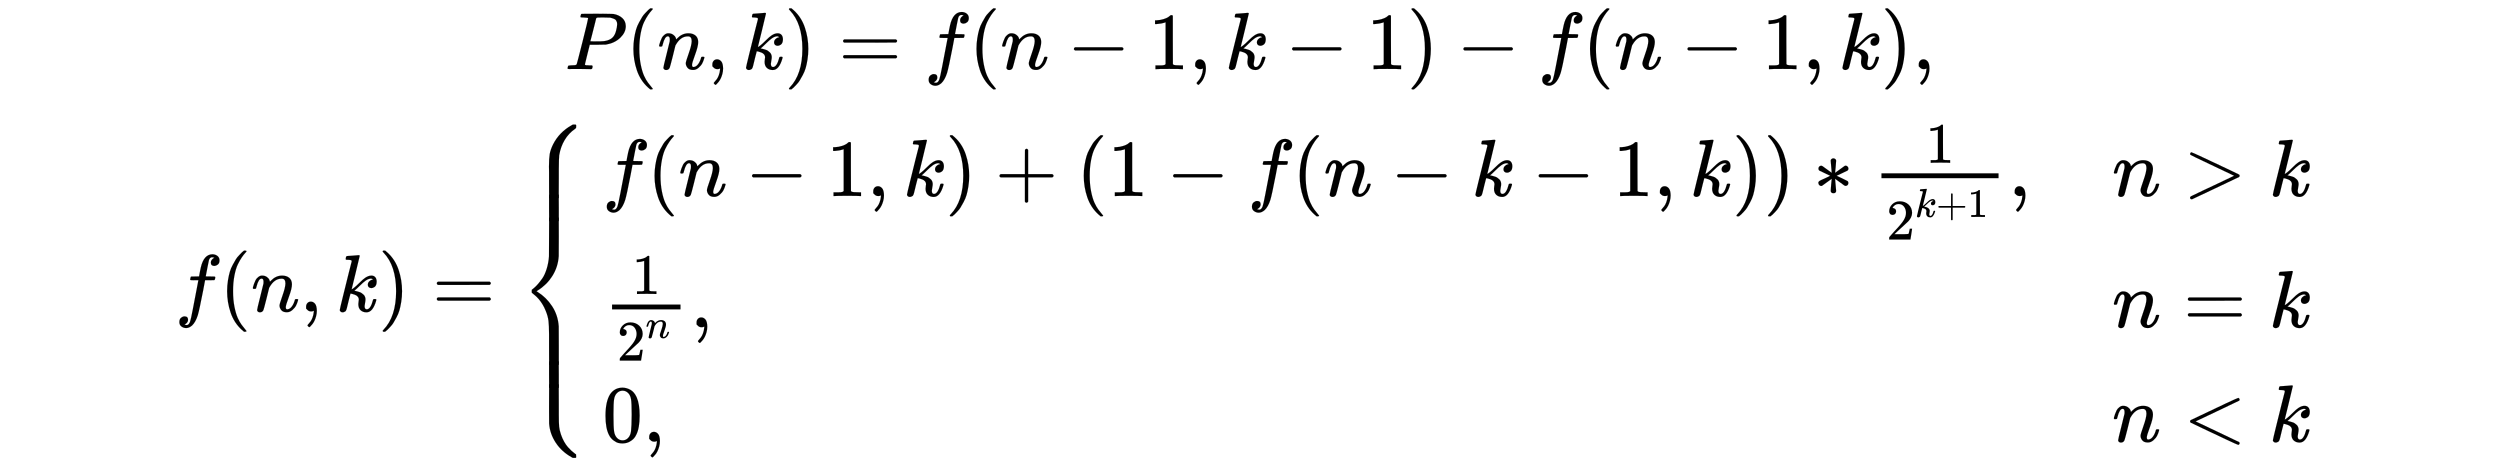 <?xml version="1.0" encoding="UTF-8" standalone="no" ?>
<svg xmlns="http://www.w3.org/2000/svg" xmlns:xlink="http://www.w3.org/1999/xlink" width="71.605ex" height="13.343ex" viewBox="0 -852.5 30829.8 5744.7" role="img" focusable="false" style="vertical-align: -11.363ex;" aria-hidden="true">
<defs id="MathJax_SVG_glyphs"><path stroke-width="1" id="MJMATHI-78" d="M52 289Q59 331 106 386T222 442Q257 442 286 424T329 379Q371 442 430 442Q467 442 494 420T522 361Q522 332 508 314T481 292T458 288Q439 288 427 299T415 328Q415 374 465 391Q454 404 425 404Q412 404 406 402Q368 386 350 336Q290 115 290 78Q290 50 306 38T341 26Q378 26 414 59T463 140Q466 150 469 151T485 153H489Q504 153 504 145Q504 144 502 134Q486 77 440 33T333 -11Q263 -11 227 52Q186 -10 133 -10H127Q78 -10 57 16T35 71Q35 103 54 123T99 143Q142 143 142 101Q142 81 130 66T107 46T94 41L91 40Q91 39 97 36T113 29T132 26Q168 26 194 71Q203 87 217 139T245 247T261 313Q266 340 266 352Q266 380 251 392T217 404Q177 404 142 372T93 290Q91 281 88 280T72 278H58Q52 284 52 289Z"></path><path stroke-width="1" id="MJMAIN-3D" d="M56 347Q56 360 70 367H707Q722 359 722 347Q722 336 708 328L390 327H72Q56 332 56 347ZM56 153Q56 168 72 173H708Q722 163 722 153Q722 140 707 133H70Q56 140 56 153Z"></path><path stroke-width="1" id="MJMAIN-73" d="M295 316Q295 356 268 385T190 414Q154 414 128 401Q98 382 98 349Q97 344 98 336T114 312T157 287Q175 282 201 278T245 269T277 256Q294 248 310 236T342 195T359 133Q359 71 321 31T198 -10H190Q138 -10 94 26L86 19L77 10Q71 4 65 -1L54 -11H46H42Q39 -11 33 -5V74V132Q33 153 35 157T45 162H54Q66 162 70 158T75 146T82 119T101 77Q136 26 198 26Q295 26 295 104Q295 133 277 151Q257 175 194 187T111 210Q75 227 54 256T33 318Q33 357 50 384T93 424T143 442T187 447H198Q238 447 268 432L283 424L292 431Q302 440 314 448H322H326Q329 448 335 442V310L329 304H301Q295 310 295 316Z"></path><path stroke-width="1" id="MJMAIN-69" d="M69 609Q69 637 87 653T131 669Q154 667 171 652T188 609Q188 579 171 564T129 549Q104 549 87 564T69 609ZM247 0Q232 3 143 3Q132 3 106 3T56 1L34 0H26V46H42Q70 46 91 49Q100 53 102 60T104 102V205V293Q104 345 102 359T88 378Q74 385 41 385H30V408Q30 431 32 431L42 432Q52 433 70 434T106 436Q123 437 142 438T171 441T182 442H185V62Q190 52 197 50T232 46H255V0H247Z"></path><path stroke-width="1" id="MJMAIN-6E" d="M41 46H55Q94 46 102 60V68Q102 77 102 91T102 122T103 161T103 203Q103 234 103 269T102 328V351Q99 370 88 376T43 385H25V408Q25 431 27 431L37 432Q47 433 65 434T102 436Q119 437 138 438T167 441T178 442H181V402Q181 364 182 364T187 369T199 384T218 402T247 421T285 437Q305 442 336 442Q450 438 463 329Q464 322 464 190V104Q464 66 466 59T477 49Q498 46 526 46H542V0H534L510 1Q487 2 460 2T422 3Q319 3 310 0H302V46H318Q379 46 379 62Q380 64 380 200Q379 335 378 343Q372 371 358 385T334 402T308 404Q263 404 229 370Q202 343 195 315T187 232V168V108Q187 78 188 68T191 55T200 49Q221 46 249 46H265V0H257L234 1Q210 2 183 2T145 3Q42 3 33 0H25V46H41Z"></path><path stroke-width="1" id="MJMATHI-3C0" d="M132 -11Q98 -11 98 22V33L111 61Q186 219 220 334L228 358H196Q158 358 142 355T103 336Q92 329 81 318T62 297T53 285Q51 284 38 284Q19 284 19 294Q19 300 38 329T93 391T164 429Q171 431 389 431Q549 431 553 430Q573 423 573 402Q573 371 541 360Q535 358 472 358H408L405 341Q393 269 393 222Q393 170 402 129T421 65T431 37Q431 20 417 5T381 -10Q370 -10 363 -7T347 17T331 77Q330 86 330 121Q330 170 339 226T357 318T367 358H269L268 354Q268 351 249 275T206 114T175 17Q164 -11 132 -11Z"></path><path stroke-width="1" id="MJMATHI-50" d="M287 628Q287 635 230 637Q206 637 199 638T192 648Q192 649 194 659Q200 679 203 681T397 683Q587 682 600 680Q664 669 707 631T751 530Q751 453 685 389Q616 321 507 303Q500 302 402 301H307L277 182Q247 66 247 59Q247 55 248 54T255 50T272 48T305 46H336Q342 37 342 35Q342 19 335 5Q330 0 319 0Q316 0 282 1T182 2Q120 2 87 2T51 1Q33 1 33 11Q33 13 36 25Q40 41 44 43T67 46Q94 46 127 49Q141 52 146 61Q149 65 218 339T287 628ZM645 554Q645 567 643 575T634 597T609 619T560 635Q553 636 480 637Q463 637 445 637T416 636T404 636Q391 635 386 627Q384 621 367 550T332 412T314 344Q314 342 395 342H407H430Q542 342 590 392Q617 419 631 471T645 554Z"></path><path stroke-width="1" id="MJMAIN-28" d="M94 250Q94 319 104 381T127 488T164 576T202 643T244 695T277 729T302 750H315H319Q333 750 333 741Q333 738 316 720T275 667T226 581T184 443T167 250T184 58T225 -81T274 -167T316 -220T333 -241Q333 -250 318 -250H315H302L274 -226Q180 -141 137 -14T94 250Z"></path><path stroke-width="1" id="MJMATHI-6E" d="M21 287Q22 293 24 303T36 341T56 388T89 425T135 442Q171 442 195 424T225 390T231 369Q231 367 232 367L243 378Q304 442 382 442Q436 442 469 415T503 336T465 179T427 52Q427 26 444 26Q450 26 453 27Q482 32 505 65T540 145Q542 153 560 153Q580 153 580 145Q580 144 576 130Q568 101 554 73T508 17T439 -10Q392 -10 371 17T350 73Q350 92 386 193T423 345Q423 404 379 404H374Q288 404 229 303L222 291L189 157Q156 26 151 16Q138 -11 108 -11Q95 -11 87 -5T76 7T74 17Q74 30 112 180T152 343Q153 348 153 366Q153 405 129 405Q91 405 66 305Q60 285 60 284Q58 278 41 278H27Q21 284 21 287Z"></path><path stroke-width="1" id="MJMAIN-2C" d="M78 35T78 60T94 103T137 121Q165 121 187 96T210 8Q210 -27 201 -60T180 -117T154 -158T130 -185T117 -194Q113 -194 104 -185T95 -172Q95 -168 106 -156T131 -126T157 -76T173 -3V9L172 8Q170 7 167 6T161 3T152 1T140 0Q113 0 96 17Z"></path><path stroke-width="1" id="MJMATHI-6B" d="M121 647Q121 657 125 670T137 683Q138 683 209 688T282 694Q294 694 294 686Q294 679 244 477Q194 279 194 272Q213 282 223 291Q247 309 292 354T362 415Q402 442 438 442Q468 442 485 423T503 369Q503 344 496 327T477 302T456 291T438 288Q418 288 406 299T394 328Q394 353 410 369T442 390L458 393Q446 405 434 405H430Q398 402 367 380T294 316T228 255Q230 254 243 252T267 246T293 238T320 224T342 206T359 180T365 147Q365 130 360 106T354 66Q354 26 381 26Q429 26 459 145Q461 153 479 153H483Q499 153 499 144Q499 139 496 130Q455 -11 378 -11Q333 -11 305 15T277 90Q277 108 280 121T283 145Q283 167 269 183T234 206T200 217T182 220H180Q168 178 159 139T145 81T136 44T129 20T122 7T111 -2Q98 -11 83 -11Q66 -11 57 -1T48 16Q48 26 85 176T158 471L195 616Q196 629 188 632T149 637H144Q134 637 131 637T124 640T121 647Z"></path><path stroke-width="1" id="MJMAIN-29" d="M60 749L64 750Q69 750 74 750H86L114 726Q208 641 251 514T294 250Q294 182 284 119T261 12T224 -76T186 -143T145 -194T113 -227T90 -246Q87 -249 86 -250H74Q66 -250 63 -250T58 -247T55 -238Q56 -237 66 -225Q221 -64 221 250T66 725Q56 737 55 738Q55 746 60 749Z"></path><path stroke-width="1" id="MJSZ3-28" d="M701 -940Q701 -943 695 -949H664Q662 -947 636 -922T591 -879T537 -818T475 -737T412 -636T350 -511T295 -362T250 -186T221 17T209 251Q209 962 573 1361Q596 1386 616 1405T649 1437T664 1450H695Q701 1444 701 1441Q701 1436 681 1415T629 1356T557 1261T476 1118T400 927T340 675T308 359Q306 321 306 250Q306 -139 400 -430T690 -924Q701 -936 701 -940Z"></path><path stroke-width="1" id="MJSZ3-29" d="M34 1438Q34 1446 37 1448T50 1450H56H71Q73 1448 99 1423T144 1380T198 1319T260 1238T323 1137T385 1013T440 864T485 688T514 485T526 251Q526 134 519 53Q472 -519 162 -860Q139 -885 119 -904T86 -936T71 -949H56Q43 -949 39 -947T34 -937Q88 -883 140 -813Q428 -430 428 251Q428 453 402 628T338 922T245 1146T145 1309T46 1425Q44 1427 42 1429T39 1433T36 1436L34 1438Z"></path><path stroke-width="1" id="MJMAIN-2217" d="M229 286Q216 420 216 436Q216 454 240 464Q241 464 245 464T251 465Q263 464 273 456T283 436Q283 419 277 356T270 286L328 328Q384 369 389 372T399 375Q412 375 423 365T435 338Q435 325 425 315Q420 312 357 282T289 250L355 219L425 184Q434 175 434 161Q434 146 425 136T401 125Q393 125 383 131T328 171L270 213Q283 79 283 63Q283 53 276 44T250 35Q231 35 224 44T216 63Q216 80 222 143T229 213L171 171Q115 130 110 127Q106 124 100 124Q87 124 76 134T64 161Q64 166 64 169T67 175T72 181T81 188T94 195T113 204T138 215T170 230T210 250L74 315Q65 324 65 338Q65 353 74 363T98 374Q106 374 116 368T171 328L229 286Z"></path><path stroke-width="1" id="MJMAIN-31" d="M213 578L200 573Q186 568 160 563T102 556H83V602H102Q149 604 189 617T245 641T273 663Q275 666 285 666Q294 666 302 660V361L303 61Q310 54 315 52T339 48T401 46H427V0H416Q395 3 257 3Q121 3 100 0H88V46H114Q136 46 152 46T177 47T193 50T201 52T207 57T213 61V578Z"></path><path stroke-width="1" id="MJMAIN-32" d="M109 429Q82 429 66 447T50 491Q50 562 103 614T235 666Q326 666 387 610T449 465Q449 422 429 383T381 315T301 241Q265 210 201 149L142 93L218 92Q375 92 385 97Q392 99 409 186V189H449V186Q448 183 436 95T421 3V0H50V19V31Q50 38 56 46T86 81Q115 113 136 137Q145 147 170 174T204 211T233 244T261 278T284 308T305 340T320 369T333 401T340 431T343 464Q343 527 309 573T212 619Q179 619 154 602T119 569T109 550Q109 549 114 549Q132 549 151 535T170 489Q170 464 154 447T109 429Z"></path><path stroke-width="1" id="MJMATHI-66" d="M118 -162Q120 -162 124 -164T135 -167T147 -168Q160 -168 171 -155T187 -126Q197 -99 221 27T267 267T289 382V385H242Q195 385 192 387Q188 390 188 397L195 425Q197 430 203 430T250 431Q298 431 298 432Q298 434 307 482T319 540Q356 705 465 705Q502 703 526 683T550 630Q550 594 529 578T487 561Q443 561 443 603Q443 622 454 636T478 657L487 662Q471 668 457 668Q445 668 434 658T419 630Q412 601 403 552T387 469T380 433Q380 431 435 431Q480 431 487 430T498 424Q499 420 496 407T491 391Q489 386 482 386T428 385H372L349 263Q301 15 282 -47Q255 -132 212 -173Q175 -205 139 -205Q107 -205 81 -186T55 -132Q55 -95 76 -78T118 -61Q162 -61 162 -103Q162 -122 151 -136T127 -157L118 -162Z"></path><path stroke-width="1" id="MJMAIN-2212" d="M84 237T84 250T98 270H679Q694 262 694 250T679 230H98Q84 237 84 250Z"></path><path stroke-width="1" id="MJMAIN-7B" d="M434 -231Q434 -244 428 -250H410Q281 -250 230 -184Q225 -177 222 -172T217 -161T213 -148T211 -133T210 -111T209 -84T209 -47T209 0Q209 21 209 53Q208 142 204 153Q203 154 203 155Q189 191 153 211T82 231Q71 231 68 234T65 250T68 266T82 269Q116 269 152 289T203 345Q208 356 208 377T209 529V579Q209 634 215 656T244 698Q270 724 324 740Q361 748 377 749Q379 749 390 749T408 750H428Q434 744 434 732Q434 719 431 716Q429 713 415 713Q362 710 332 689T296 647Q291 634 291 499V417Q291 370 288 353T271 314Q240 271 184 255L170 250L184 245Q202 239 220 230T262 196T290 137Q291 131 291 1Q291 -134 296 -147Q306 -174 339 -192T415 -213Q429 -213 431 -216Q434 -219 434 -231Z"></path><path stroke-width="1" id="MJMAIN-2B" d="M56 237T56 250T70 270H369V420L370 570Q380 583 389 583Q402 583 409 568V270H707Q722 262 722 250T707 230H409V-68Q401 -82 391 -82H389H387Q375 -82 369 -68V230H70Q56 237 56 250Z"></path><path stroke-width="1" id="MJMAIN-3E" d="M84 520Q84 528 88 533T96 539L99 540Q106 540 253 471T544 334L687 265Q694 260 694 250T687 235Q685 233 395 96L107 -40H101Q83 -38 83 -20Q83 -19 83 -17Q82 -10 98 -1Q117 9 248 71Q326 108 378 132L626 250L378 368Q90 504 86 509Q84 513 84 520Z"></path><path stroke-width="1" id="MJMAIN-30" d="M96 585Q152 666 249 666Q297 666 345 640T423 548Q460 465 460 320Q460 165 417 83Q397 41 362 16T301 -15T250 -22Q224 -22 198 -16T137 16T82 83Q39 165 39 320Q39 494 96 585ZM321 597Q291 629 250 629Q208 629 178 597Q153 571 145 525T137 333Q137 175 145 125T181 46Q209 16 250 16Q290 16 318 46Q347 76 354 130T362 333Q362 478 354 524T321 597Z"></path><path stroke-width="1" id="MJMAIN-3C" d="M694 -11T694 -19T688 -33T678 -40Q671 -40 524 29T234 166L90 235Q83 240 83 250Q83 261 91 266Q664 540 678 540Q681 540 687 534T694 519T687 505Q686 504 417 376L151 250L417 124Q686 -4 687 -5Q694 -11 694 -19Z"></path><path stroke-width="1" id="MJSZ4-23A7" d="M712 899L718 893V876V865Q718 854 704 846Q627 793 577 710T510 525Q510 524 509 521Q505 493 504 349Q504 345 504 334Q504 277 504 240Q504 -2 503 -4Q502 -8 494 -9T444 -10Q392 -10 390 -9Q387 -8 386 -5Q384 5 384 230Q384 262 384 312T383 382Q383 481 392 535T434 656Q510 806 664 892L677 899H712Z"></path><path stroke-width="1" id="MJSZ4-23A9" d="M718 -893L712 -899H677L666 -893Q542 -825 468 -714T385 -476Q384 -466 384 -282Q384 3 385 5L389 9Q392 10 444 10Q486 10 494 9T503 4Q504 2 504 -239V-310V-366Q504 -470 508 -513T530 -609Q546 -657 569 -698T617 -767T661 -812T699 -843T717 -856T718 -876V-893Z"></path><path stroke-width="1" id="MJSZ4-23A8" d="M389 1159Q391 1160 455 1160Q496 1160 498 1159Q501 1158 502 1155Q504 1145 504 924Q504 691 503 682Q494 549 425 439T243 259L229 250L243 241Q349 175 421 66T503 -182Q504 -191 504 -424Q504 -600 504 -629T499 -659H498Q496 -660 444 -660T390 -659Q387 -658 386 -655Q384 -645 384 -425V-282Q384 -176 377 -116T342 10Q325 54 301 92T255 155T214 196T183 222T171 232Q170 233 170 250T171 268Q171 269 191 284T240 331T300 407T354 524T383 679Q384 691 384 925Q384 1152 385 1155L389 1159Z"></path><path stroke-width="1" id="MJSZ4-23AA" d="M384 150V266Q384 304 389 309Q391 310 455 310Q496 310 498 309Q502 308 503 298Q504 283 504 150Q504 32 504 12T499 -9H498Q496 -10 444 -10T390 -9Q386 -8 385 2Q384 17 384 150Z"></path></defs>
<g stroke="currentColor" fill="currentColor" stroke-width="0" transform="matrix(1 0 0 -1 0 0)"><g transform="translate(6966,0)"><use xmlns:xlink="http://www.w3.org/1999/xlink" xlink:href="#MJMATHI-50" x="0" y="0"></use><use xmlns:xlink="http://www.w3.org/1999/xlink" xlink:href="#MJMAIN-28" x="751" y="0"></use><use xmlns:xlink="http://www.w3.org/1999/xlink" xlink:href="#MJMATHI-6E" x="1141" y="0"></use><use xmlns:xlink="http://www.w3.org/1999/xlink" xlink:href="#MJMAIN-2C" x="1741" y="0"></use><use xmlns:xlink="http://www.w3.org/1999/xlink" xlink:href="#MJMATHI-6B" x="2186" y="0"></use><use xmlns:xlink="http://www.w3.org/1999/xlink" xlink:href="#MJMAIN-29" x="2708" y="0"></use><use xmlns:xlink="http://www.w3.org/1999/xlink" xlink:href="#MJMAIN-3D" x="3375" y="0"></use><use xmlns:xlink="http://www.w3.org/1999/xlink" xlink:href="#MJMATHI-66" x="4431" y="0"></use><use xmlns:xlink="http://www.w3.org/1999/xlink" xlink:href="#MJMAIN-28" x="4982" y="0"></use><use xmlns:xlink="http://www.w3.org/1999/xlink" xlink:href="#MJMATHI-6E" x="5371" y="0"></use><use xmlns:xlink="http://www.w3.org/1999/xlink" xlink:href="#MJMAIN-2212" x="6194" y="0"></use><use xmlns:xlink="http://www.w3.org/1999/xlink" xlink:href="#MJMAIN-31" x="7195" y="0"></use><use xmlns:xlink="http://www.w3.org/1999/xlink" xlink:href="#MJMAIN-2C" x="7695" y="0"></use><use xmlns:xlink="http://www.w3.org/1999/xlink" xlink:href="#MJMATHI-6B" x="8140" y="0"></use><use xmlns:xlink="http://www.w3.org/1999/xlink" xlink:href="#MJMAIN-2212" x="8884" y="0"></use><use xmlns:xlink="http://www.w3.org/1999/xlink" xlink:href="#MJMAIN-31" x="9885" y="0"></use><use xmlns:xlink="http://www.w3.org/1999/xlink" xlink:href="#MJMAIN-29" x="10385" y="0"></use><use xmlns:xlink="http://www.w3.org/1999/xlink" xlink:href="#MJMAIN-2212" x="10997" y="0"></use><use xmlns:xlink="http://www.w3.org/1999/xlink" xlink:href="#MJMATHI-66" x="11998" y="0"></use><use xmlns:xlink="http://www.w3.org/1999/xlink" xlink:href="#MJMAIN-28" x="12548" y="0"></use><use xmlns:xlink="http://www.w3.org/1999/xlink" xlink:href="#MJMATHI-6E" x="12938" y="0"></use><use xmlns:xlink="http://www.w3.org/1999/xlink" xlink:href="#MJMAIN-2212" x="13760" y="0"></use><use xmlns:xlink="http://www.w3.org/1999/xlink" xlink:href="#MJMAIN-31" x="14761" y="0"></use><use xmlns:xlink="http://www.w3.org/1999/xlink" xlink:href="#MJMAIN-2C" x="15262" y="0"></use><use xmlns:xlink="http://www.w3.org/1999/xlink" xlink:href="#MJMATHI-6B" x="15707" y="0"></use><use xmlns:xlink="http://www.w3.org/1999/xlink" xlink:href="#MJMAIN-29" x="16228" y="0"></use><use xmlns:xlink="http://www.w3.org/1999/xlink" xlink:href="#MJMAIN-2C" x="16618" y="0"></use></g><g transform="translate(2157,-2988)"><use xmlns:xlink="http://www.w3.org/1999/xlink" xlink:href="#MJMATHI-66" x="0" y="0"></use><use xmlns:xlink="http://www.w3.org/1999/xlink" xlink:href="#MJMAIN-28" x="550" y="0"></use><use xmlns:xlink="http://www.w3.org/1999/xlink" xlink:href="#MJMATHI-6E" x="940" y="0"></use><use xmlns:xlink="http://www.w3.org/1999/xlink" xlink:href="#MJMAIN-2C" x="1540" y="0"></use><use xmlns:xlink="http://www.w3.org/1999/xlink" xlink:href="#MJMATHI-6B" x="1985" y="0"></use><use xmlns:xlink="http://www.w3.org/1999/xlink" xlink:href="#MJMAIN-29" x="2507" y="0"></use><use xmlns:xlink="http://www.w3.org/1999/xlink" xlink:href="#MJMAIN-3D" x="3174" y="0"></use><g transform="translate(4230,0)"><g transform="translate(0,2305)"><use xmlns:xlink="http://www.w3.org/1999/xlink" xlink:href="#MJSZ4-23A7" x="0" y="-900"></use><g transform="translate(0,-1183.321) scale(1,1.036)"><use xmlns:xlink="http://www.w3.org/1999/xlink" xlink:href="#MJSZ4-23AA"></use></g><use xmlns:xlink="http://www.w3.org/1999/xlink" xlink:href="#MJSZ4-23A8" x="0" y="-2306"></use><g transform="translate(0,-3239.042) scale(1,1.036)"><use xmlns:xlink="http://www.w3.org/1999/xlink" xlink:href="#MJSZ4-23AA"></use></g><use xmlns:xlink="http://www.w3.org/1999/xlink" xlink:href="#MJSZ4-23A9" x="0" y="-3212"></use></g><g transform="translate(1056,0)"><g transform="translate(-15,0)"><g transform="translate(0,1423)"><use xmlns:xlink="http://www.w3.org/1999/xlink" xlink:href="#MJMATHI-66" x="0" y="0"></use><use xmlns:xlink="http://www.w3.org/1999/xlink" xlink:href="#MJMAIN-28" x="550" y="0"></use><use xmlns:xlink="http://www.w3.org/1999/xlink" xlink:href="#MJMATHI-6E" x="940" y="0"></use><use xmlns:xlink="http://www.w3.org/1999/xlink" xlink:href="#MJMAIN-2212" x="1762" y="0"></use><use xmlns:xlink="http://www.w3.org/1999/xlink" xlink:href="#MJMAIN-31" x="2763" y="0"></use><use xmlns:xlink="http://www.w3.org/1999/xlink" xlink:href="#MJMAIN-2C" x="3263" y="0"></use><use xmlns:xlink="http://www.w3.org/1999/xlink" xlink:href="#MJMATHI-6B" x="3709" y="0"></use><use xmlns:xlink="http://www.w3.org/1999/xlink" xlink:href="#MJMAIN-29" x="4230" y="0"></use><use xmlns:xlink="http://www.w3.org/1999/xlink" xlink:href="#MJMAIN-2B" x="4842" y="0"></use><use xmlns:xlink="http://www.w3.org/1999/xlink" xlink:href="#MJMAIN-28" x="5843" y="0"></use><use xmlns:xlink="http://www.w3.org/1999/xlink" xlink:href="#MJMAIN-31" x="6232" y="0"></use><use xmlns:xlink="http://www.w3.org/1999/xlink" xlink:href="#MJMAIN-2212" x="6955" y="0"></use><use xmlns:xlink="http://www.w3.org/1999/xlink" xlink:href="#MJMATHI-66" x="7956" y="0"></use><use xmlns:xlink="http://www.w3.org/1999/xlink" xlink:href="#MJMAIN-28" x="8506" y="0"></use><use xmlns:xlink="http://www.w3.org/1999/xlink" xlink:href="#MJMATHI-6E" x="8896" y="0"></use><use xmlns:xlink="http://www.w3.org/1999/xlink" xlink:href="#MJMAIN-2212" x="9718" y="0"></use><use xmlns:xlink="http://www.w3.org/1999/xlink" xlink:href="#MJMATHI-6B" x="10719" y="0"></use><use xmlns:xlink="http://www.w3.org/1999/xlink" xlink:href="#MJMAIN-2212" x="11463" y="0"></use><use xmlns:xlink="http://www.w3.org/1999/xlink" xlink:href="#MJMAIN-31" x="12463" y="0"></use><use xmlns:xlink="http://www.w3.org/1999/xlink" xlink:href="#MJMAIN-2C" x="12964" y="0"></use><use xmlns:xlink="http://www.w3.org/1999/xlink" xlink:href="#MJMATHI-6B" x="13409" y="0"></use><use xmlns:xlink="http://www.w3.org/1999/xlink" xlink:href="#MJMAIN-29" x="13931" y="0"></use><use xmlns:xlink="http://www.w3.org/1999/xlink" xlink:href="#MJMAIN-29" x="14320" y="0"></use><use xmlns:xlink="http://www.w3.org/1999/xlink" xlink:href="#MJMAIN-2217" x="14932" y="0"></use><g transform="translate(15432,0)"><g transform="translate(342,0)"><rect stroke="none" width="1444" height="60" x="0" y="220"></rect><use transform="scale(0.707)" xmlns:xlink="http://www.w3.org/1999/xlink" xlink:href="#MJMAIN-31" x="771" y="580"></use><g transform="translate(60,-536)"><use transform="scale(0.707)" xmlns:xlink="http://www.w3.org/1999/xlink" xlink:href="#MJMAIN-32" x="0" y="0"></use><g transform="translate(353,278)"><use transform="scale(0.5)" xmlns:xlink="http://www.w3.org/1999/xlink" xlink:href="#MJMATHI-6B" x="0" y="0"></use><use transform="scale(0.5)" xmlns:xlink="http://www.w3.org/1999/xlink" xlink:href="#MJMAIN-2B" x="521" y="0"></use><use transform="scale(0.5)" xmlns:xlink="http://www.w3.org/1999/xlink" xlink:href="#MJMAIN-31" x="1300" y="0"></use></g></g></g></g><use xmlns:xlink="http://www.w3.org/1999/xlink" xlink:href="#MJMAIN-2C" x="17339" y="0"></use></g><g transform="translate(0,-195)"><g transform="translate(120,0)"><rect stroke="none" width="844" height="60" x="0" y="220"></rect><use transform="scale(0.707)" xmlns:xlink="http://www.w3.org/1999/xlink" xlink:href="#MJMAIN-31" x="347" y="580"></use><g transform="translate(60,-411)"><use transform="scale(0.707)" xmlns:xlink="http://www.w3.org/1999/xlink" xlink:href="#MJMAIN-32" x="0" y="0"></use><use transform="scale(0.5)" xmlns:xlink="http://www.w3.org/1999/xlink" xlink:href="#MJMATHI-6E" x="707" y="557"></use></g></g><use xmlns:xlink="http://www.w3.org/1999/xlink" xlink:href="#MJMAIN-2C" x="1084" y="0"></use></g><g transform="translate(0,-1606)"><use xmlns:xlink="http://www.w3.org/1999/xlink" xlink:href="#MJMAIN-30" x="0" y="0"></use><use xmlns:xlink="http://www.w3.org/1999/xlink" xlink:href="#MJMAIN-2C" x="500" y="0"></use></g></g><g transform="translate(18604,0)"><g transform="translate(0,1423)"><use xmlns:xlink="http://www.w3.org/1999/xlink" xlink:href="#MJMATHI-6E" x="0" y="0"></use><use xmlns:xlink="http://www.w3.org/1999/xlink" xlink:href="#MJMAIN-3E" x="878" y="0"></use><use xmlns:xlink="http://www.w3.org/1999/xlink" xlink:href="#MJMATHI-6B" x="1934" y="0"></use></g><g transform="translate(0,-195)"><use xmlns:xlink="http://www.w3.org/1999/xlink" xlink:href="#MJMATHI-6E" x="0" y="0"></use><use xmlns:xlink="http://www.w3.org/1999/xlink" xlink:href="#MJMAIN-3D" x="878" y="0"></use><use xmlns:xlink="http://www.w3.org/1999/xlink" xlink:href="#MJMATHI-6B" x="1934" y="0"></use></g><g transform="translate(0,-1606)"><use xmlns:xlink="http://www.w3.org/1999/xlink" xlink:href="#MJMATHI-6E" x="0" y="0"></use><use xmlns:xlink="http://www.w3.org/1999/xlink" xlink:href="#MJMAIN-3C" x="878" y="0"></use><use xmlns:xlink="http://www.w3.org/1999/xlink" xlink:href="#MJMATHI-6B" x="1934" y="0"></use></g></g></g></g></g></g>
</svg>